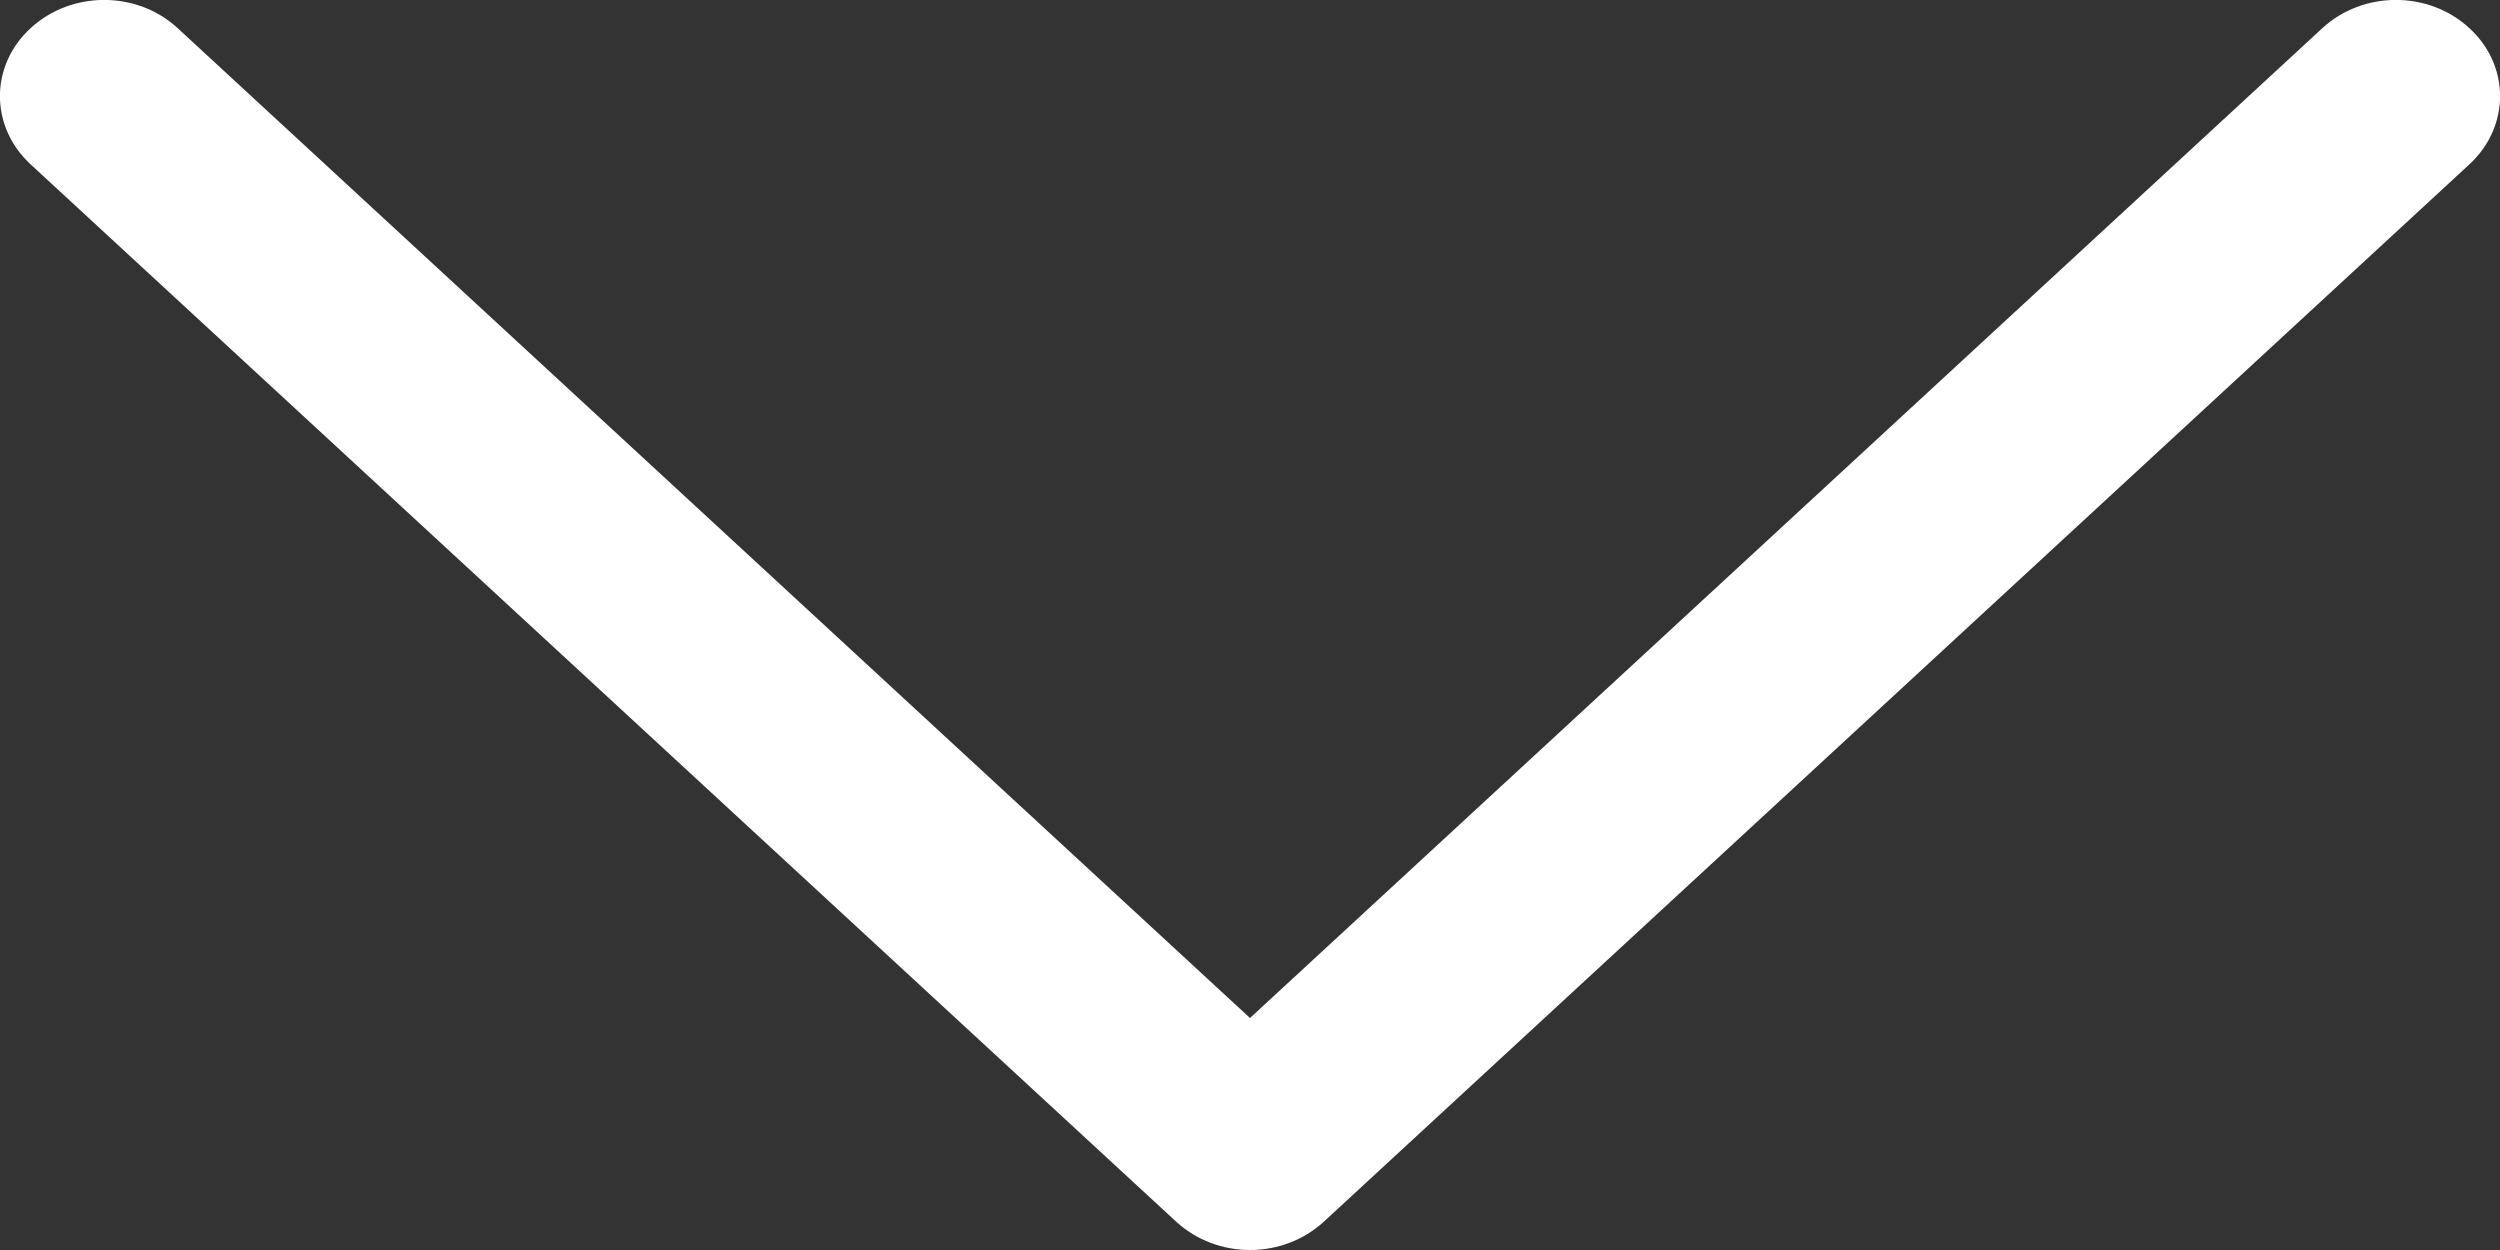 <svg width="10" height="5" viewBox="0 0 10 5" fill="none" xmlns="http://www.w3.org/2000/svg">
<rect x="0" y="0" width="10" height="5" fill="#333333" stroke="none"/>
<path d="M9.878 0.113C9.715 -0.038 9.452 -0.038 9.289 0.113L5 4.072L0.711 0.113C0.548 -0.038 0.285 -0.038 0.122 0.113C-0.041 0.263 -0.041 0.506 0.122 0.657L4.705 4.887C4.787 4.962 4.893 5 5 5C5.107 5 5.213 4.962 5.295 4.887L9.878 0.657C10.041 0.506 10.041 0.263 9.878 0.113Z" fill="white"/>
</svg>
